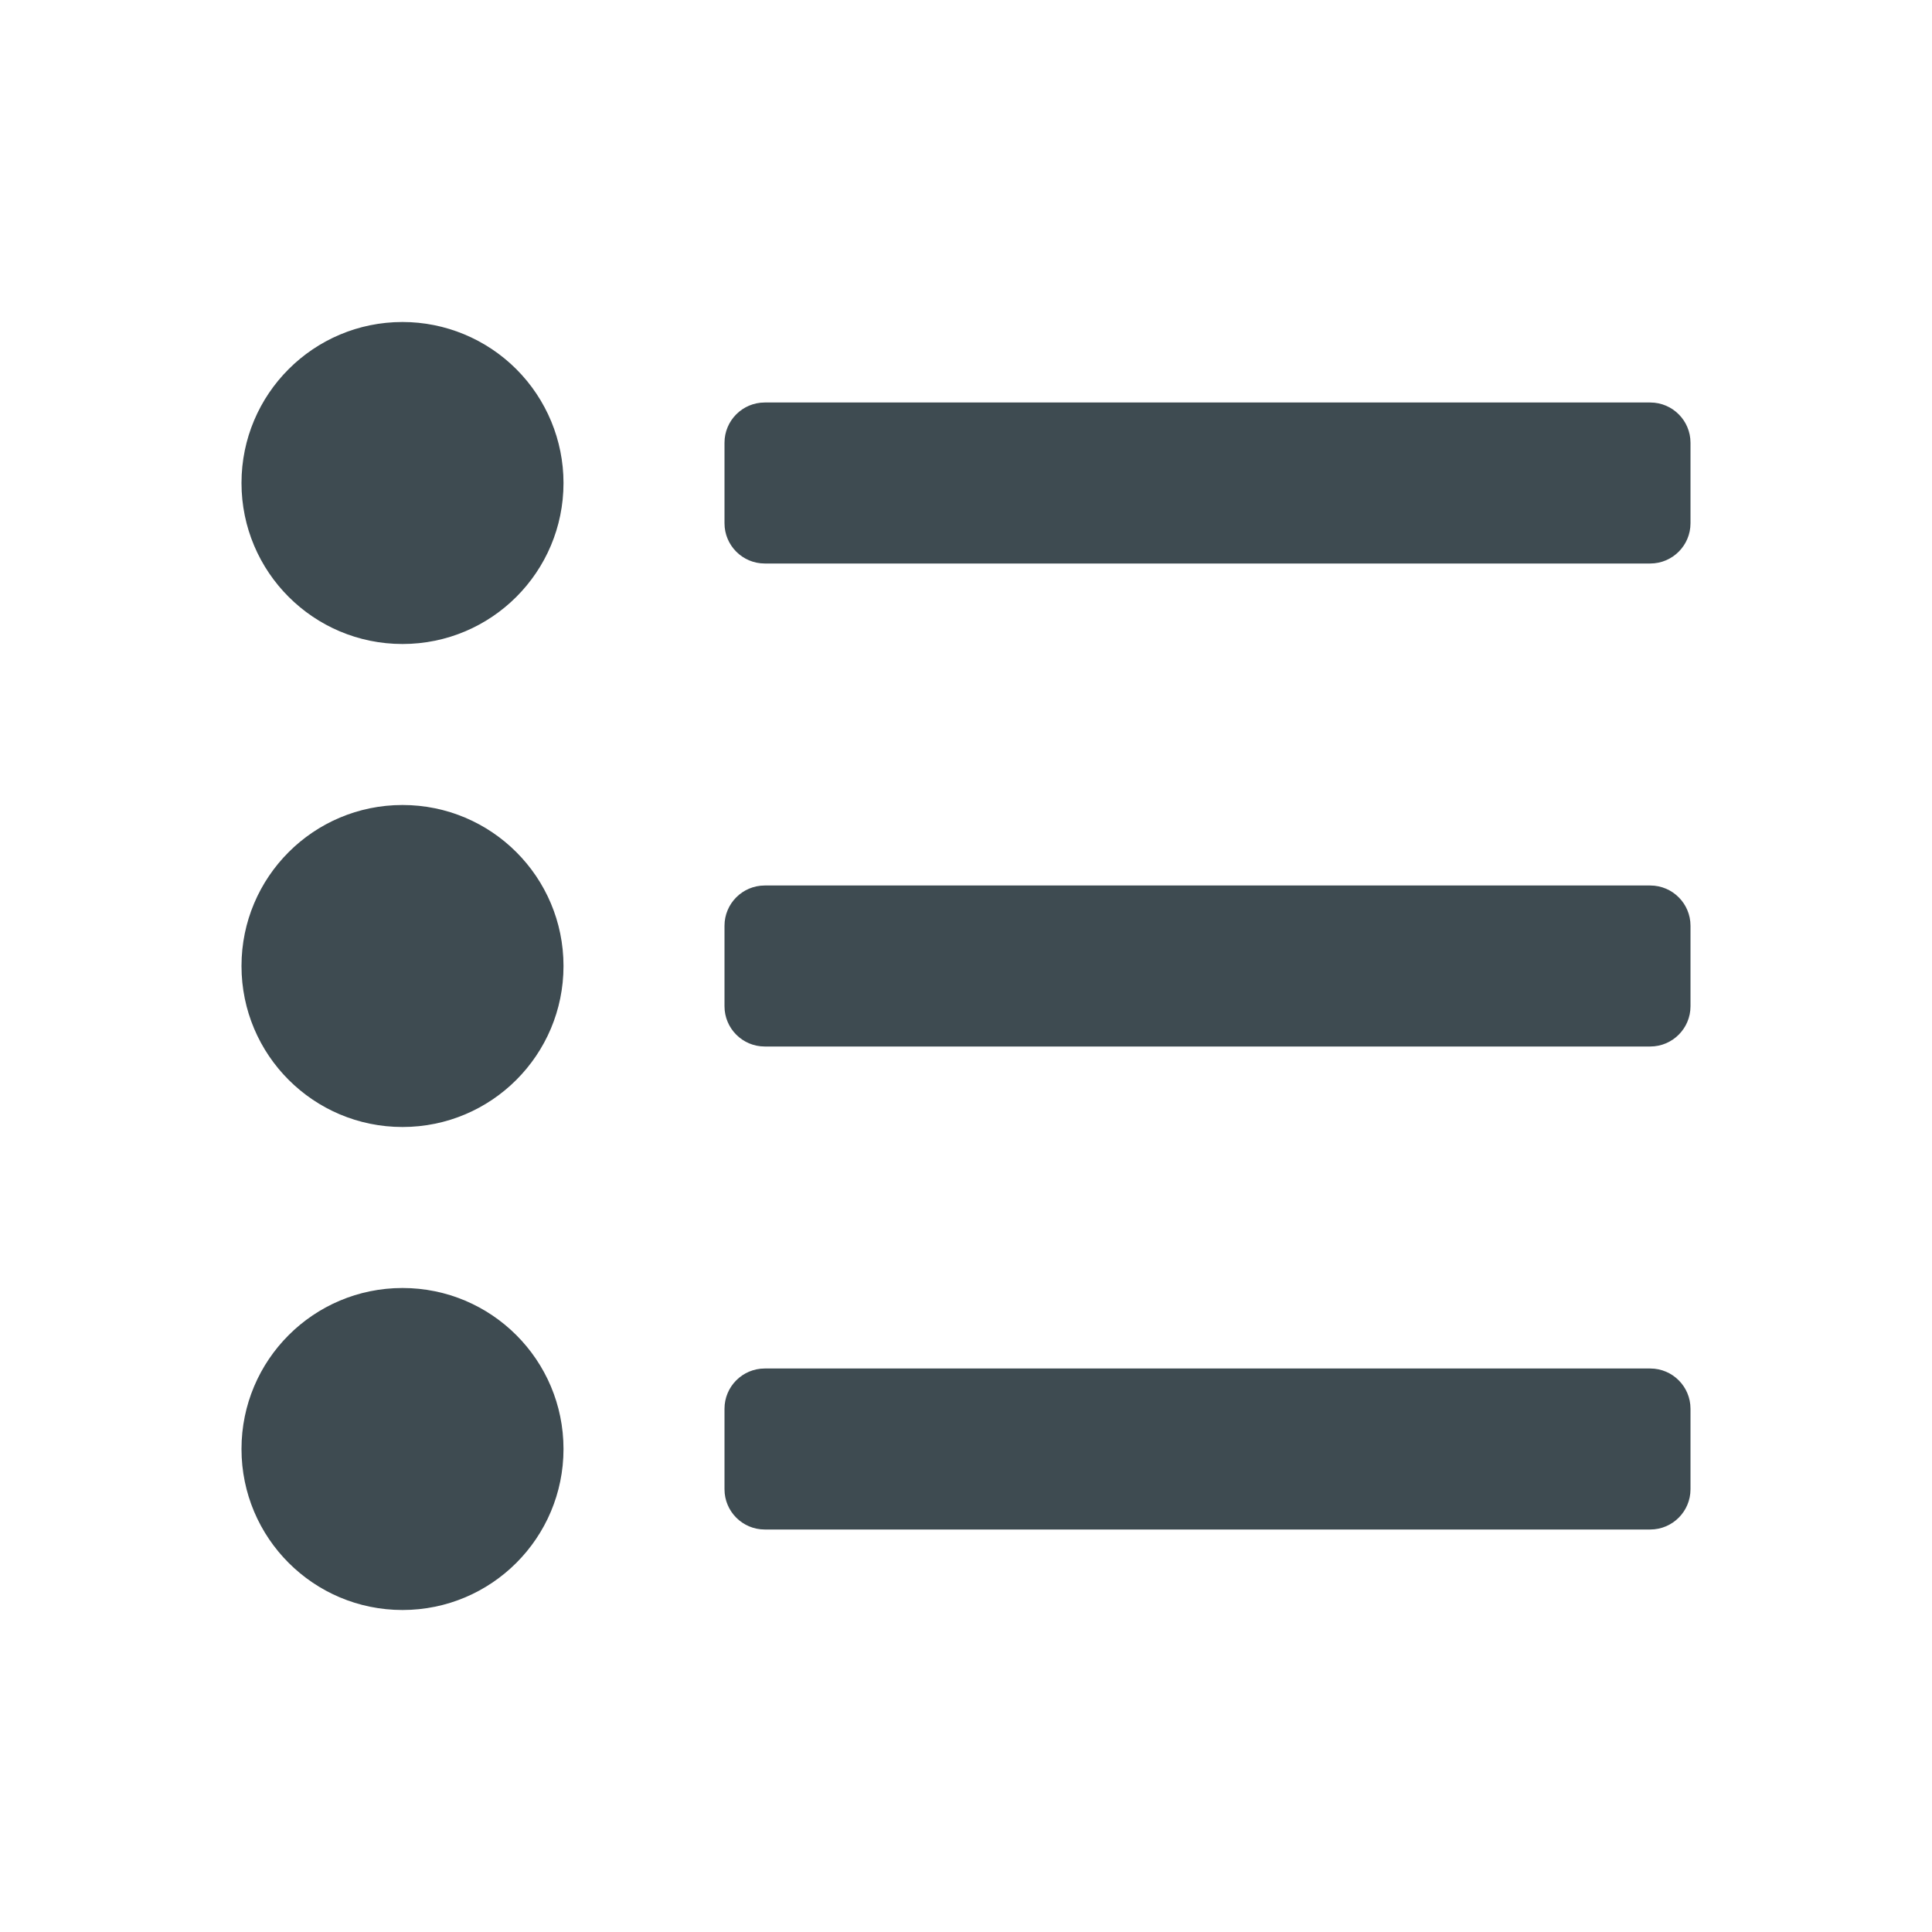 <svg width="24" height="24" viewBox="0 0 24 24" fill="currentColor" xmlns="http://www.w3.org/2000/svg">
<path fill-rule="evenodd" clip-rule="evenodd" d="M3 6C3 4.895 3.895 4 5 4C5.53 4 6.039 4.211 6.414 4.586C6.789 4.961 7 5.47 7 6C7 7.105 6.105 8 5 8C3.895 8 3 7.105 3 6ZM20.5 7C20.776 7 21 6.776 21 6.5V5.5C21 5.224 20.776 5 20.5 5H9.5C9.224 5 9 5.224 9 5.5V6.5C9 6.776 9.224 7 9.5 7H20.5ZM9.5 11H20.5C20.776 11 21 11.224 21 11.5V12.5C21 12.776 20.776 13 20.5 13H9.5C9.224 13 9 12.776 9 12.5V11.5C9 11.224 9.224 11 9.5 11ZM20.5 17H9.5C9.224 17 9 17.224 9 17.5V18.5C9 18.776 9.224 19 9.5 19H20.5C20.776 19 21 18.776 21 18.5V17.5C21 17.224 20.776 17 20.5 17ZM5 10C3.895 10 3 10.895 3 12C3 13.105 3.895 14 5 14C6.105 14 7 13.105 7 12C7 10.895 6.105 10 5 10ZM3 18C3 16.895 3.895 16 5 16C6.105 16 7 16.895 7 18C7 19.105 6.105 20 5 20C3.895 20 3 19.105 3 18Z" fill="#3E4B51"/>
</svg>
